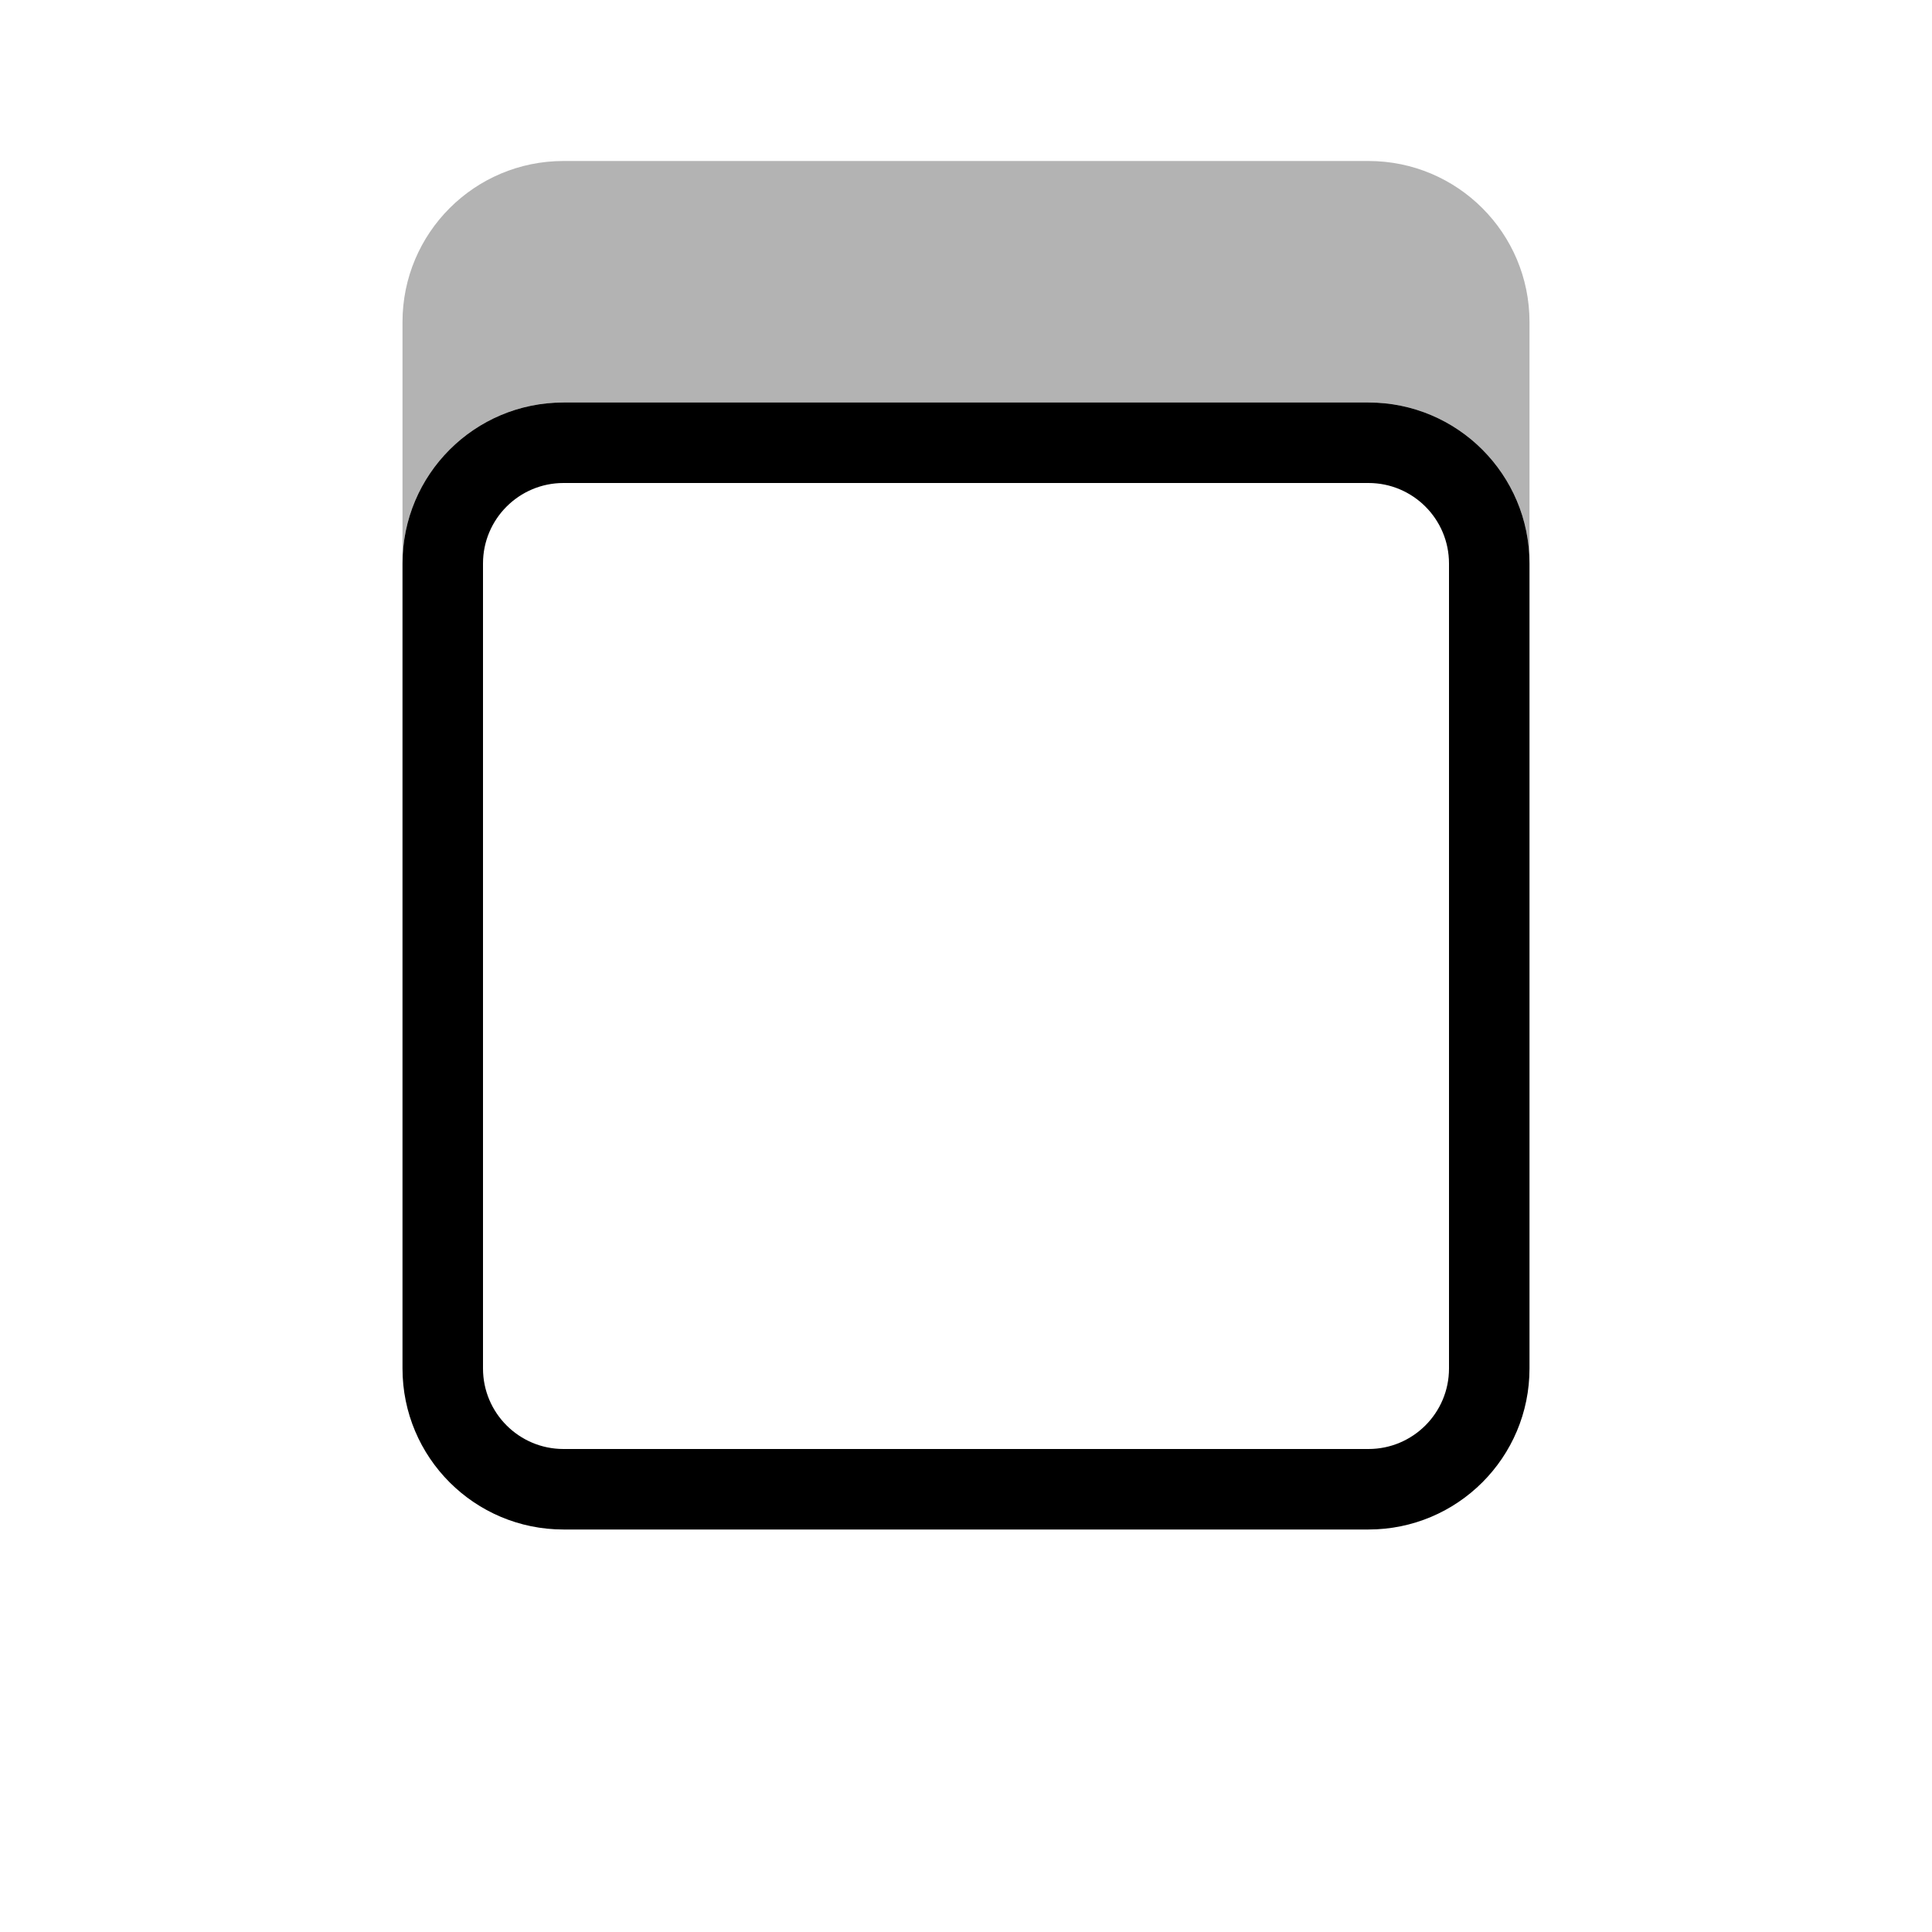 <svg width="24" height="24" viewBox="0 0 24 24" fill="none" xmlns="http://www.w3.org/2000/svg">
<path fill-rule="evenodd" clip-rule="evenodd" d="M17 6H7C6.448 6 6 6.448 6 7V17C6 17.552 6.448 18 7 18H17C17.552 18 18 17.552 18 17V7C18 6.448 17.552 6 17 6ZM7 5C5.895 5 5 5.895 5 7V17C5 18.105 5.895 19 7 19H17C18.105 19 19 18.105 19 17V7C19 5.895 18.105 5 17 5H7Z" fill="currentColor" />
<path fill-rule="evenodd" clip-rule="evenodd" d="M7 2C5.895 2 5 2.895 5 4V7C5 5.895 5.895 5 7 5H17C18.105 5 19 5.895 19 7V4C19 2.895 18.105 2 17 2H7Z" fill="currentColor" fill-opacity="0.3" />
</svg>
